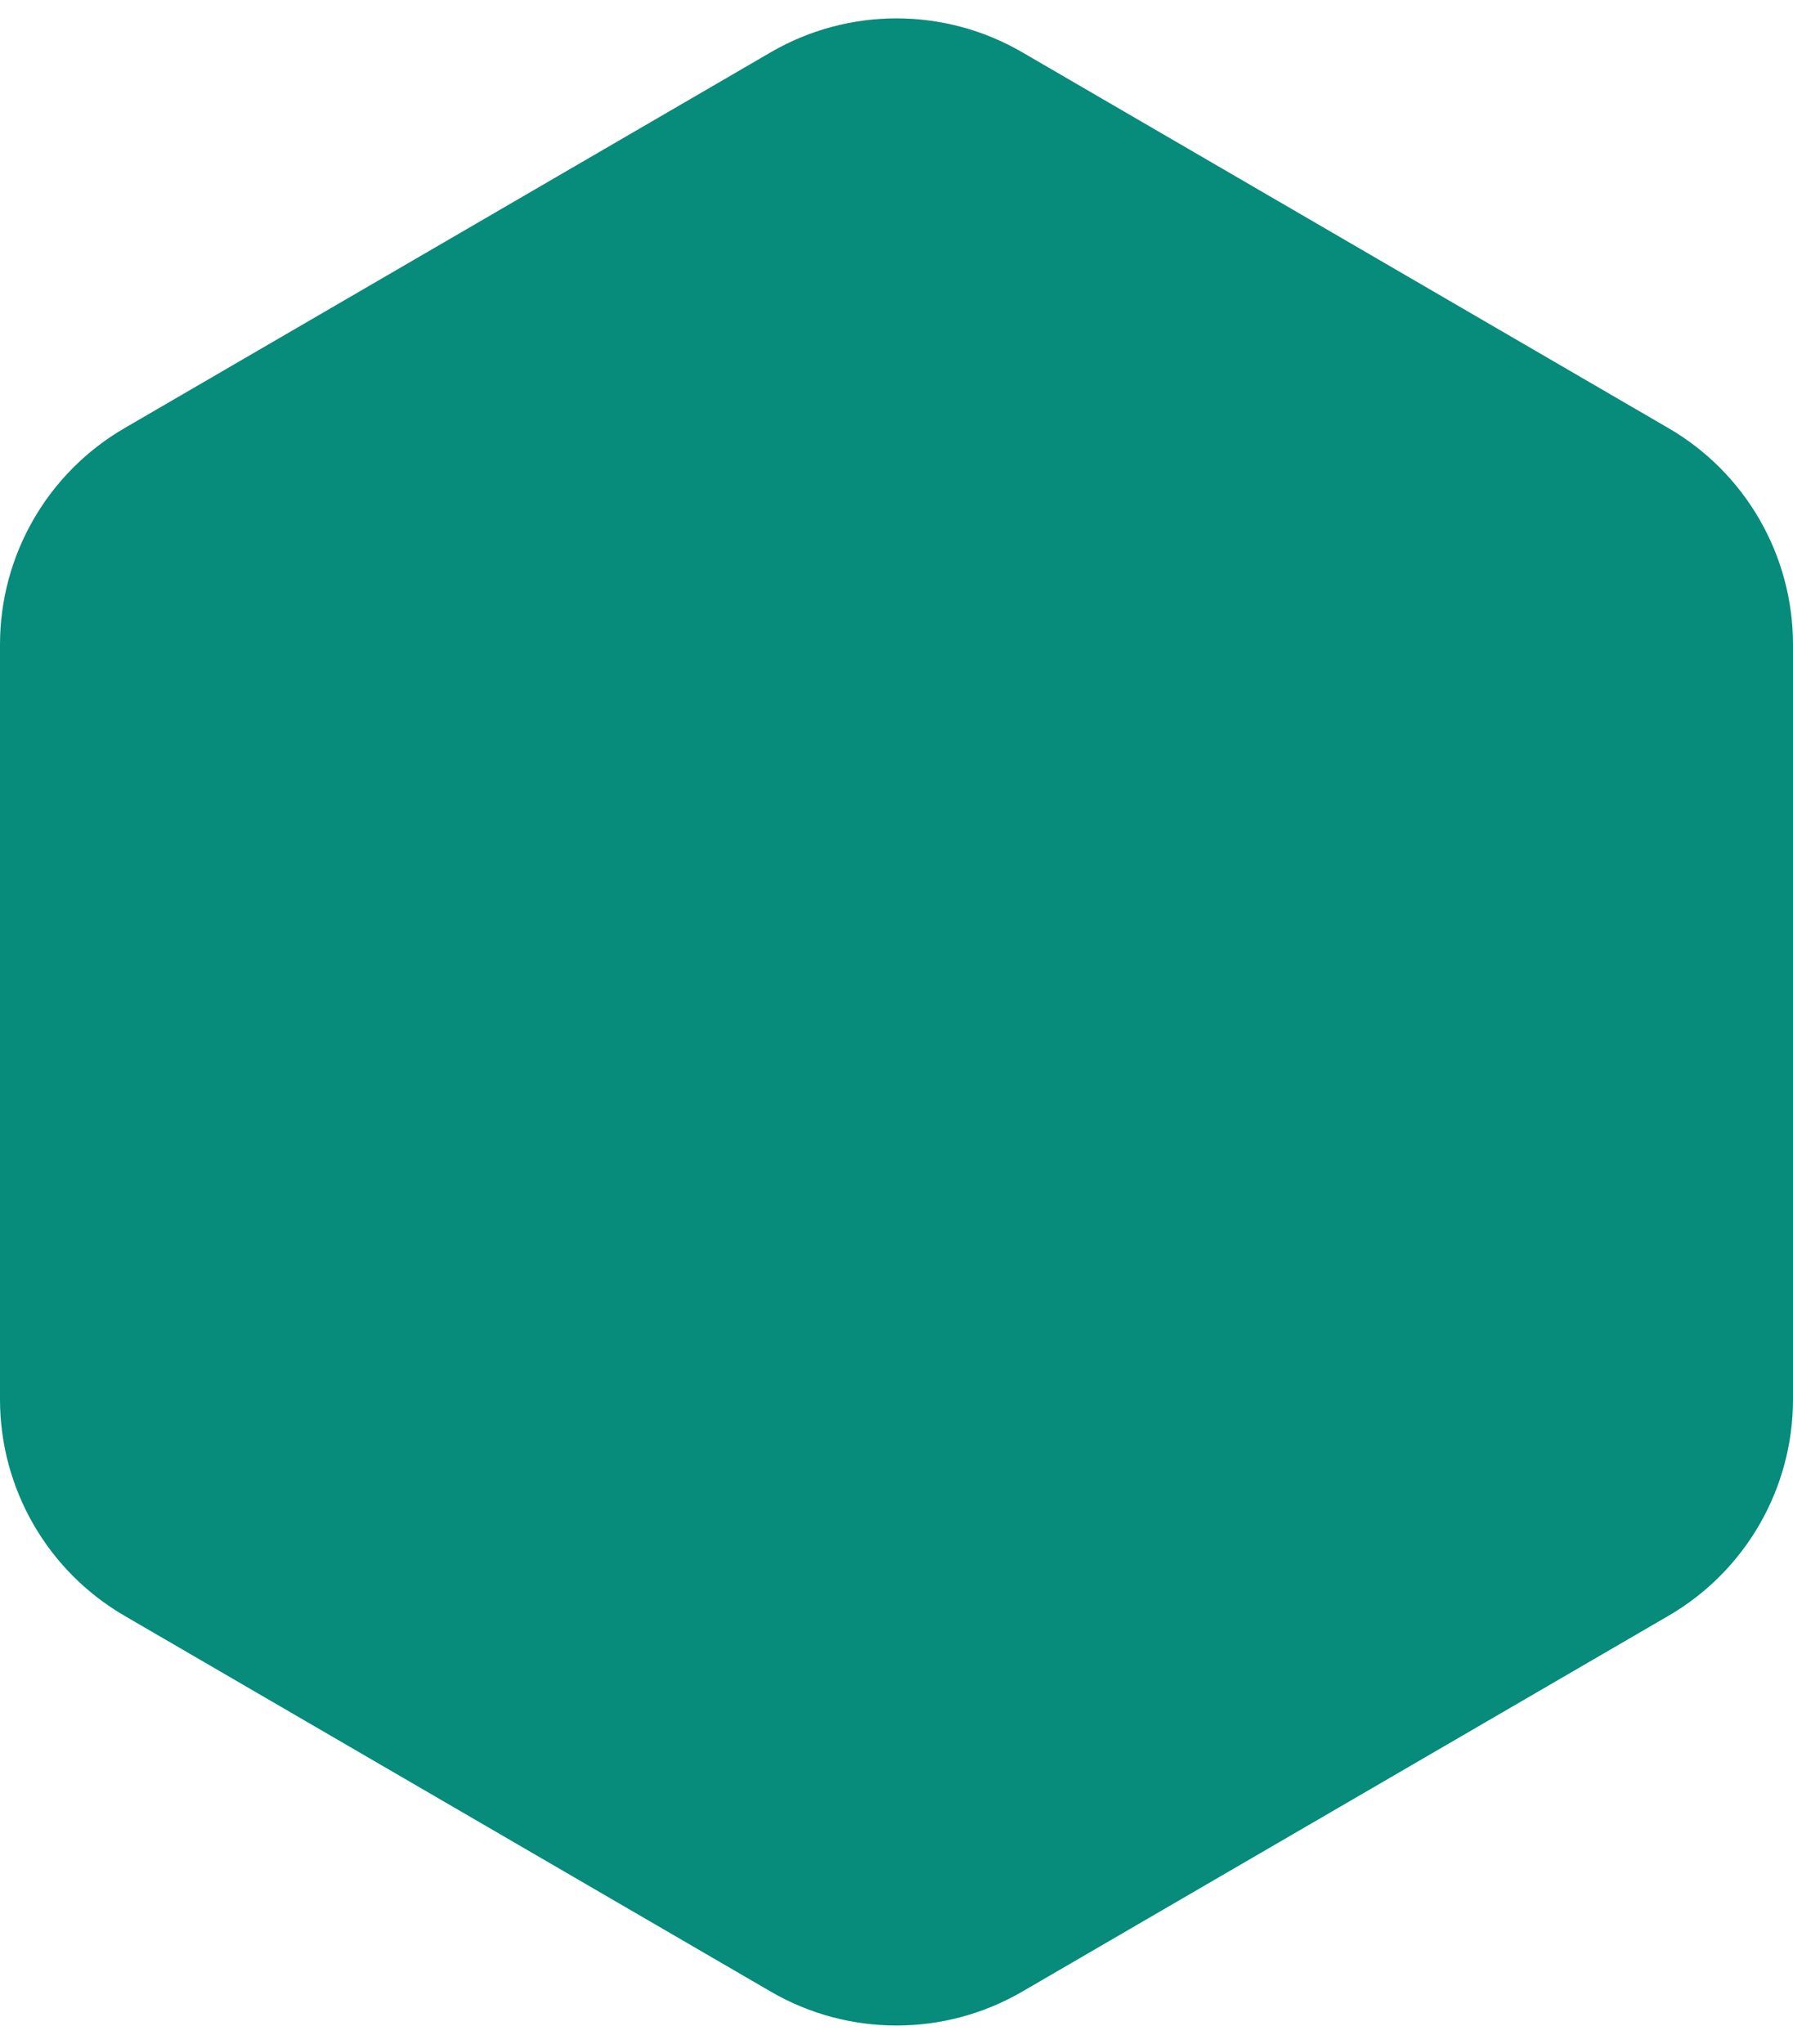 <svg xmlns="http://www.w3.org/2000/svg" width="86" height="98" viewBox="0 0 86 98" fill="none">
  <path d="M80.031 77.472C83.726 75.324 86 71.372 86 67.098V30.905C86 26.63 83.727 22.679 80.032 20.531L49.032 2.507C45.303 0.339 40.697 0.339 36.968 2.507L5.968 20.531C2.273 22.679 0 26.63 0 30.905V67.098C0 71.372 2.274 75.324 5.969 77.472L36.969 95.494C40.697 97.661 45.303 97.661 49.031 95.494L80.031 77.472Z" fill="#078B7B"/>
</svg>